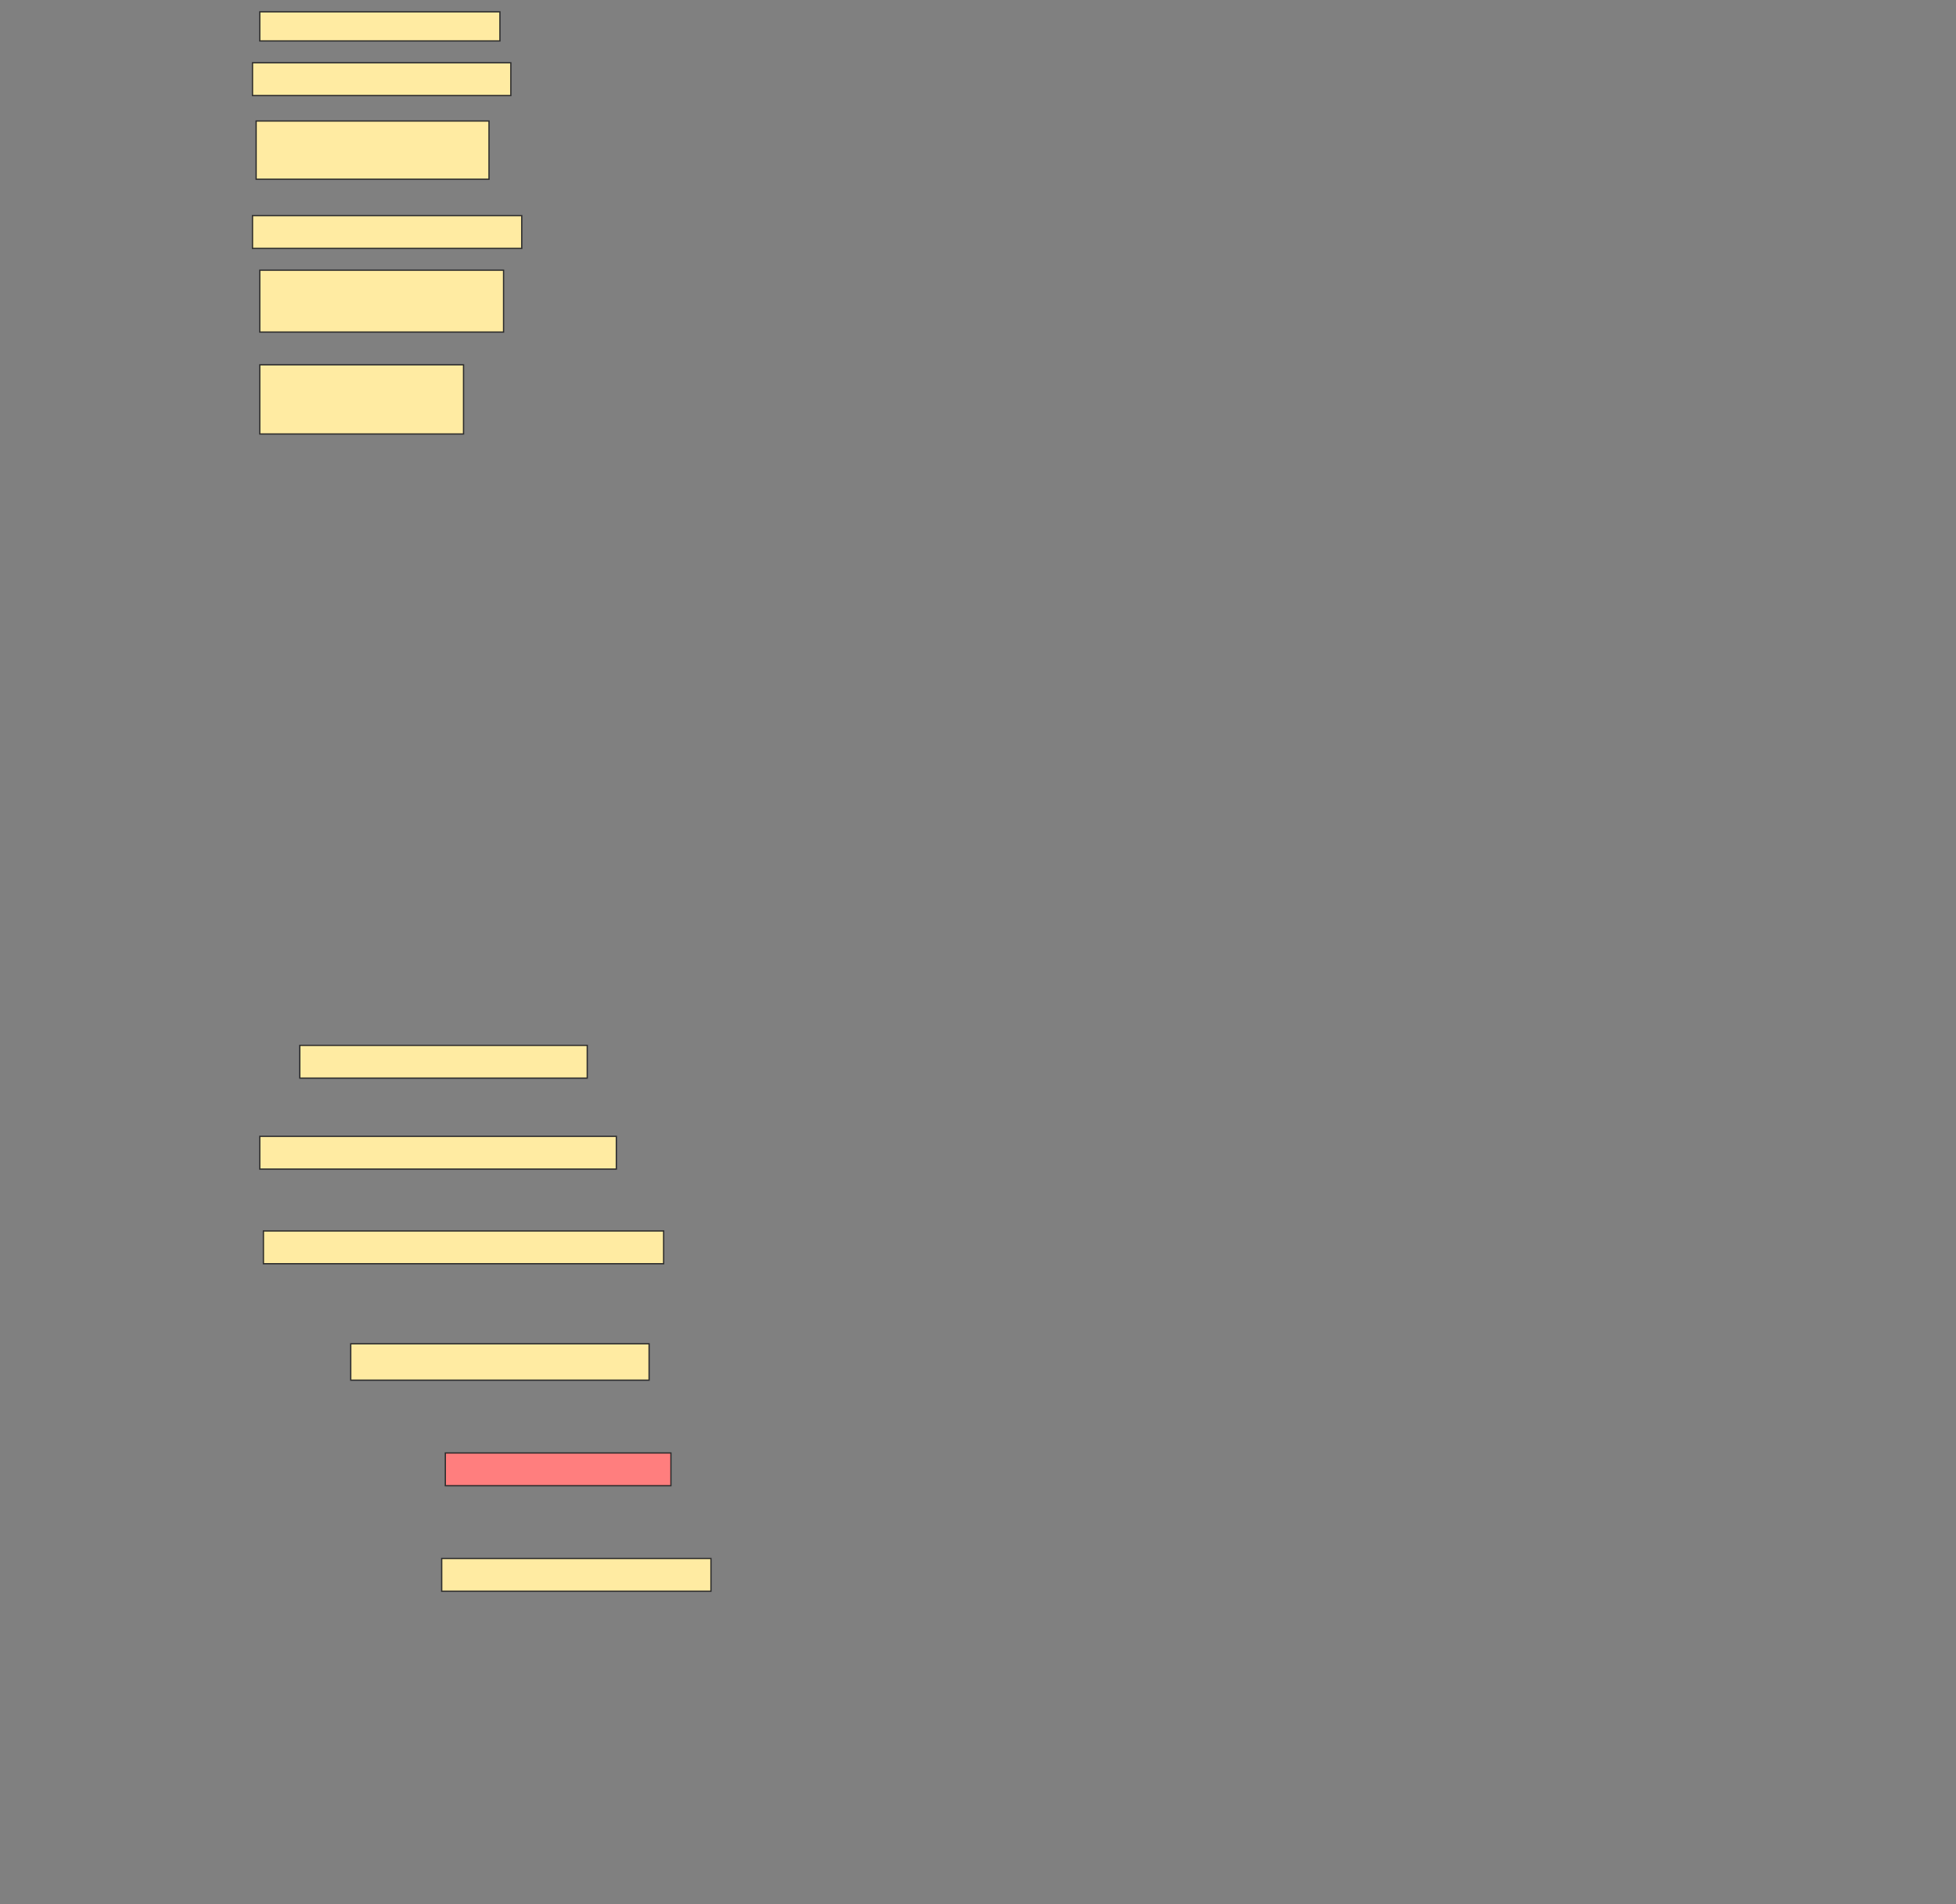 <svg height="1495" width="1536" xmlns="http://www.w3.org/2000/svg">
 <rect width="100%" height="100%" fill="#808080" stroke="none"/>
 <!-- Created with Image Occlusion Enhanced -->
 <g>
  <title>Labels</title>
 </g>
 <g>
  <title>Masks</title>
  <rect fill="#FFEBA2" height="22.857" id="7de1a681df734de19b9fe42188048060-ao-1" stroke="#2D2D2D" width="188.571" x="204" y="9.286"/>
  <rect fill="#FFEBA2" height="25.714" id="7de1a681df734de19b9fe42188048060-ao-2" stroke="#2D2D2D" width="202.857" x="198.286" y="49.286"/>
  <rect fill="#FFEBA2" height="45.714" id="7de1a681df734de19b9fe42188048060-ao-3" stroke="#2D2D2D" width="182.857" x="201.143" y="95"/>
  <rect fill="#FFEBA2" height="25.714" id="7de1a681df734de19b9fe42188048060-ao-4" stroke="#2D2D2D" width="211.429" x="198.286" y="169.286"/>
  <rect fill="#FFEBA2" height="48.571" id="7de1a681df734de19b9fe42188048060-ao-5" stroke="#2D2D2D" width="191.429" x="204" y="212.143"/>
  <rect fill="#FFEBA2" height="54.286" id="7de1a681df734de19b9fe42188048060-ao-6" stroke="#2D2D2D" width="160" x="204" y="286.429"/>
  <rect fill="#FFEBA2" height="25.714" id="7de1a681df734de19b9fe42188048060-ao-7" stroke="#2D2D2D" width="225.714" x="235.429" y="820.714"/>
  <rect fill="#FFEBA2" height="25.714" id="7de1a681df734de19b9fe42188048060-ao-8" stroke="#2D2D2D" width="280" x="204" y="892.143"/>
  <rect fill="#FFEBA2" height="25.714" id="7de1a681df734de19b9fe42188048060-ao-9" stroke="#2D2D2D" width="314.286" x="206.857" y="966.429"/>
  <rect fill="#FFEBA2" height="28.571" id="7de1a681df734de19b9fe42188048060-ao-10" stroke="#2D2D2D" width="234.286" x="275.429" y="1055"/>
  <rect class="qshape" fill="#FF7E7E" height="25.714" id="7de1a681df734de19b9fe42188048060-ao-11" stroke="#2D2D2D" width="177.143" x="349.714" y="1140.714"/>
  <rect fill="#FFEBA2" height="25.714" id="7de1a681df734de19b9fe42188048060-ao-12" stroke="#2D2D2D" width="211.429" x="346.857" y="1223.571"/>
 </g>
</svg>